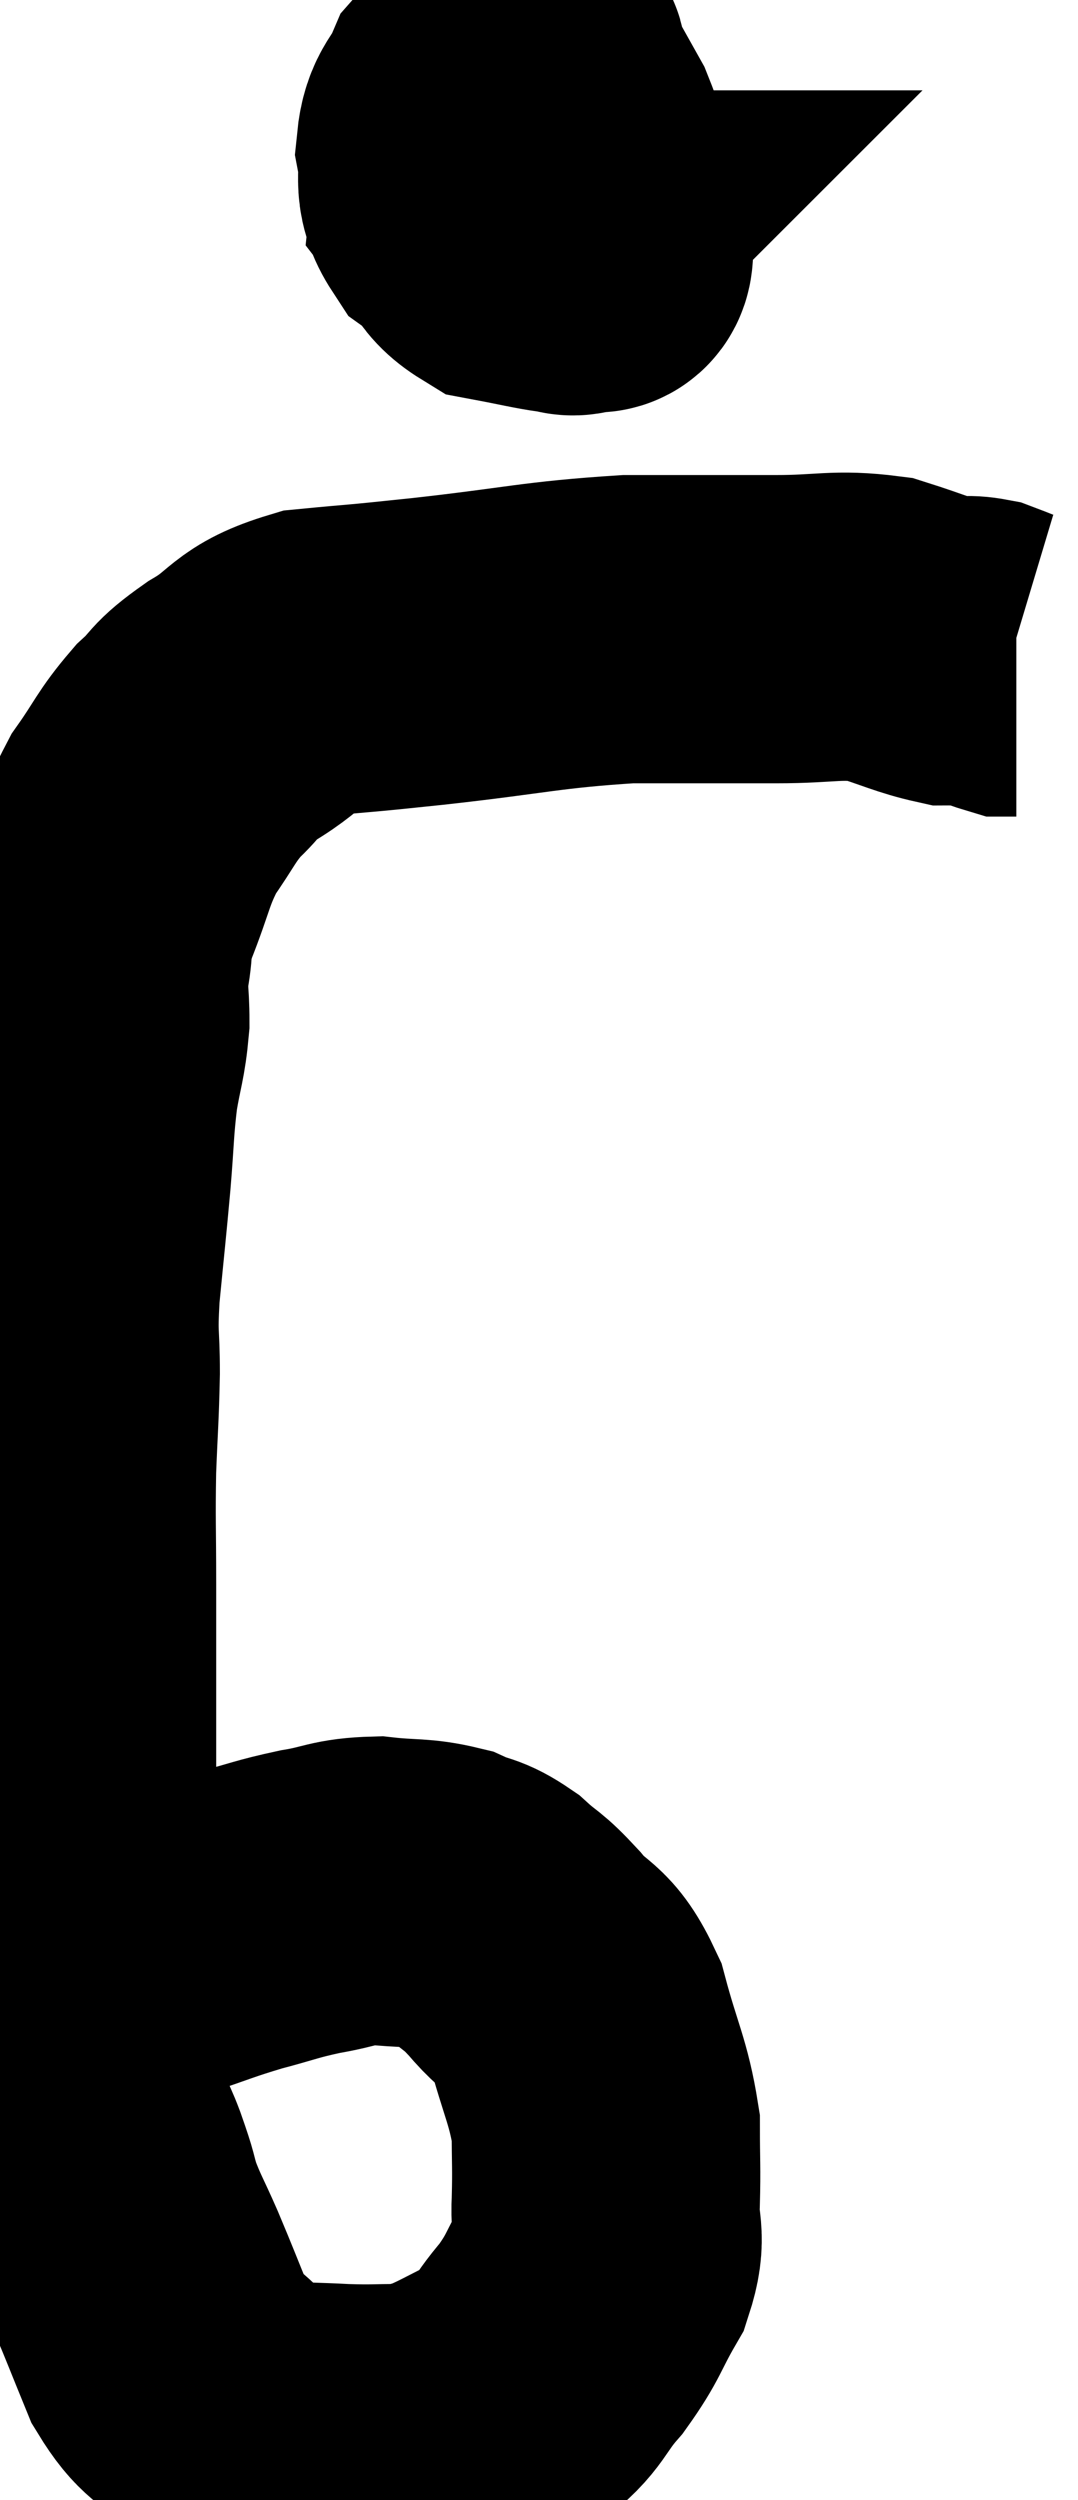<svg xmlns="http://www.w3.org/2000/svg" viewBox="5.053 4.495 17.487 40.551" width="17.487" height="40.551"><path d="M 6.54 36.3 C 7.11 36.18, 7.08 36.225, 7.68 36.06 C 8.31 35.85, 8.34 35.82, 8.94 35.64 C 9.51 35.49, 9.525 35.46, 10.08 35.34 C 10.62 35.25, 10.62 35.175, 11.16 35.16 C 11.7 35.22, 11.805 35.175, 12.24 35.28 C 12.57 35.43, 12.57 35.355, 12.9 35.58 C 13.23 35.88, 13.185 35.775, 13.56 36.18 C 13.98 36.69, 14.07 36.495, 14.4 37.2 C 14.64 38.1, 14.76 38.25, 14.88 39 C 14.88 39.6, 14.895 39.63, 14.88 40.2 C 14.85 40.74, 15 40.725, 14.82 41.28 C 14.49 41.85, 14.535 41.895, 14.16 42.42 C 13.74 42.9, 13.815 43.005, 13.32 43.38 C 12.75 43.65, 12.615 43.755, 12.18 43.92 C 11.88 43.98, 11.97 44.01, 11.58 44.04 C 11.1 44.04, 11.13 44.055, 10.62 44.04 C 10.08 44.01, 9.93 44.025, 9.54 43.98 C 9.3 43.92, 9.3 43.98, 9.06 43.86 C 8.82 43.68, 8.895 43.8, 8.58 43.5 C 8.19 43.08, 8.13 43.2, 7.8 42.66 C 7.53 42, 7.5 41.91, 7.26 41.34 C 7.05 40.86, 7.005 40.815, 6.84 40.38 C 6.72 39.99, 6.795 40.155, 6.6 39.6 C 6.33 38.88, 6.195 39.045, 6.06 38.16 C 6.06 37.11, 6.06 37.02, 6.06 36.06 C 6.06 35.19, 6.06 35.325, 6.06 34.32 C 6.06 33.18, 6.06 33.075, 6.06 32.04 C 6.06 31.11, 6.06 31.11, 6.06 30.18 C 6.06 29.25, 6.045 29.175, 6.06 28.32 C 6.09 27.54, 6.105 27.48, 6.12 26.76 C 6.12 26.1, 6.075 26.235, 6.12 25.44 C 6.21 24.51, 6.225 24.405, 6.3 23.58 C 6.36 22.86, 6.345 22.77, 6.42 22.14 C 6.51 21.6, 6.555 21.555, 6.6 21.06 C 6.6 20.61, 6.555 20.625, 6.6 20.16 C 6.69 19.68, 6.585 19.815, 6.78 19.2 C 7.08 18.45, 7.05 18.33, 7.38 17.7 C 7.74 17.19, 7.74 17.1, 8.1 16.68 C 8.46 16.35, 8.31 16.38, 8.82 16.02 C 9.48 15.63, 9.345 15.48, 10.14 15.24 C 11.07 15.15, 10.725 15.195, 12 15.06 C 13.62 14.88, 13.83 14.79, 15.24 14.7 C 16.44 14.7, 16.62 14.7, 17.64 14.7 C 18.48 14.7, 18.615 14.61, 19.32 14.7 C 19.89 14.88, 20.055 14.97, 20.46 15.06 C 20.7 15.06, 20.7 15.015, 20.94 15.06 C 21.18 15.15, 21.27 15.195, 21.42 15.24 L 21.54 15.24" fill="none" stroke="black" stroke-width="5"></path><path d="M 13.86 6.78 C 13.62 6.78, 13.695 6.54, 13.38 6.78 C 12.99 7.26, 12.645 7.305, 12.6 7.74 C 12.9 8.13, 12.81 8.28, 13.2 8.52 C 13.68 8.61, 13.845 8.655, 14.16 8.7 C 14.31 8.7, 14.31 8.775, 14.46 8.7 C 14.61 8.55, 14.82 8.91, 14.76 8.4 C 14.49 7.53, 14.49 7.335, 14.22 6.66 C 13.95 6.18, 13.845 5.985, 13.68 5.7 C 13.62 5.61, 13.8 5.43, 13.56 5.52 C 13.14 5.79, 13.02 5.715, 12.72 6.06 C 12.54 6.48, 12.405 6.45, 12.36 6.9 C 12.45 7.38, 12.285 7.47, 12.54 7.86 C 12.96 8.16, 13.02 8.31, 13.38 8.46 C 13.68 8.46, 13.83 8.46, 13.98 8.46 C 13.98 8.46, 13.935 8.505, 13.98 8.46 C 14.07 8.37, 14.175 8.445, 14.16 8.28 C 14.04 8.04, 14.145 8.13, 13.92 7.8 C 13.59 7.38, 13.425 7.17, 13.26 6.96 C 13.26 6.96, 13.26 6.96, 13.26 6.96 C 13.26 6.96, 13.26 6.96, 13.26 6.96 L 13.26 6.96" fill="none" stroke="black" stroke-width="5"></path></svg>